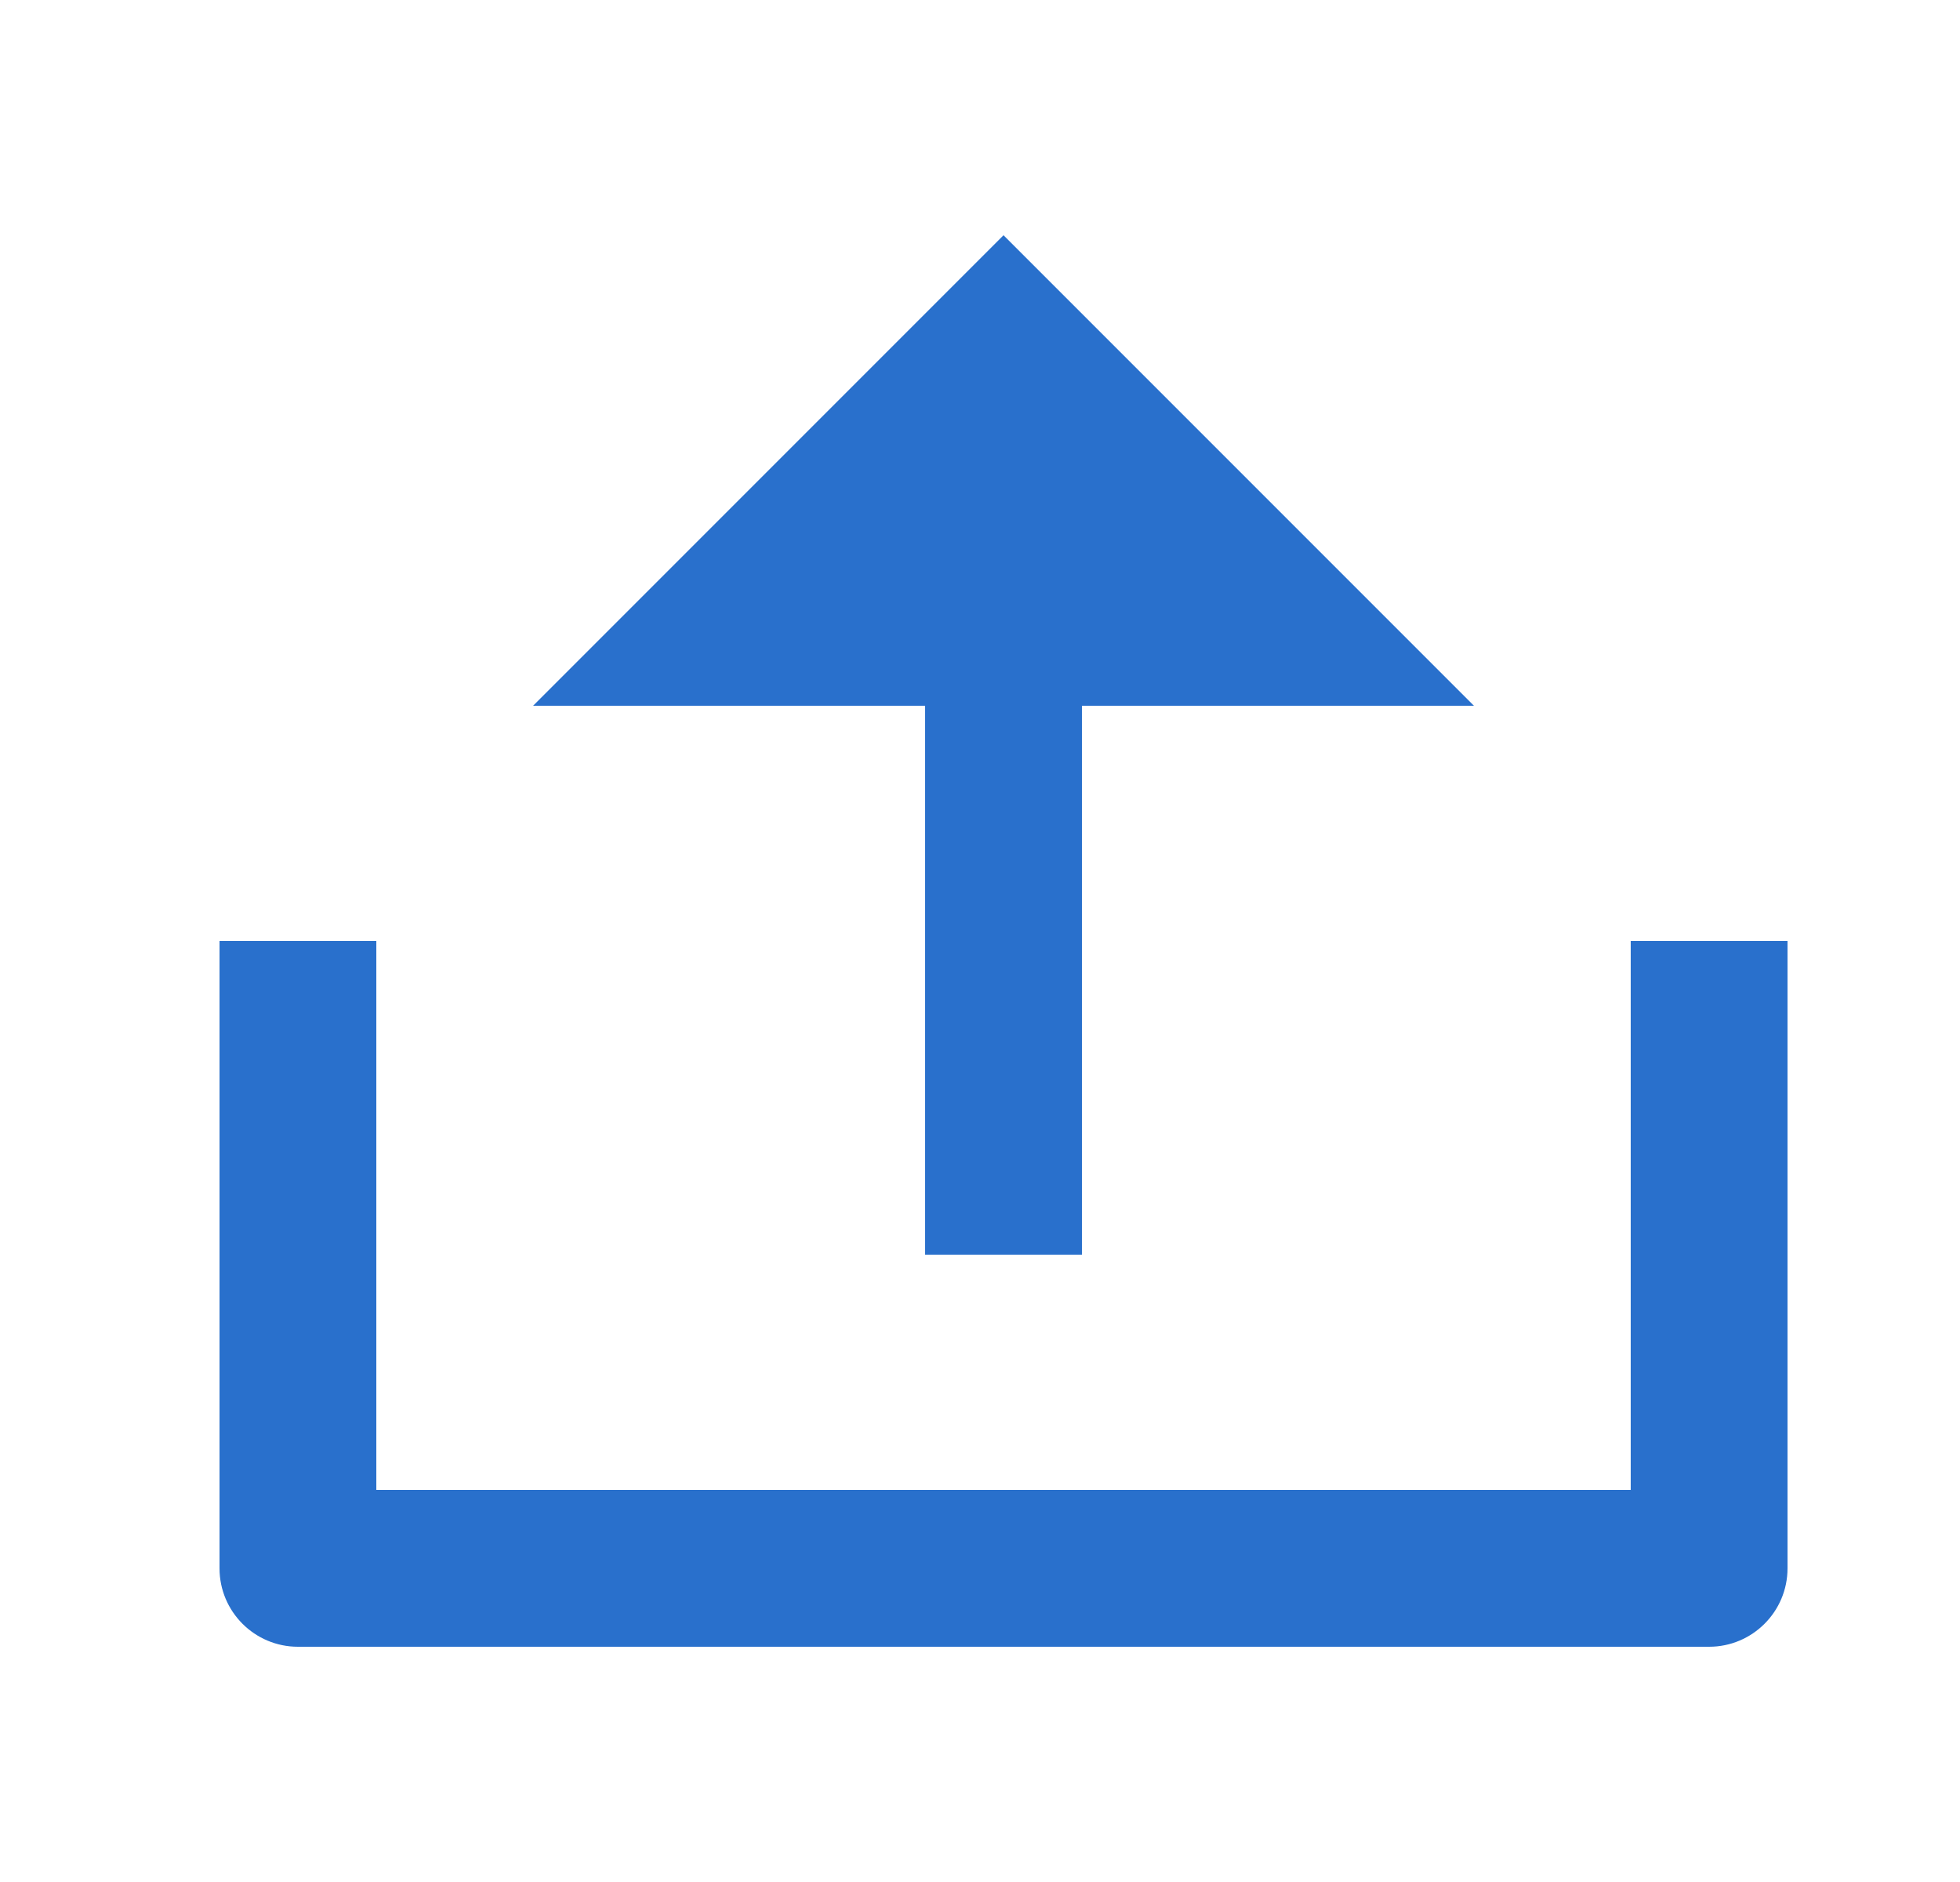 <svg width="25" height="24" viewBox="0 0 25 24" fill="none" xmlns="http://www.w3.org/2000/svg">
<path d="M4.8 19H20.8V12H22.8V20C22.8 20.552 22.352 21 21.8 21H3.8C3.248 21 2.8 20.552 2.8 20V12H4.8V19ZM13.8 9V16H11.8V9H6.8L12.8 3L18.8 9H13.8Z" fill="#2970CC"/>
</svg>
